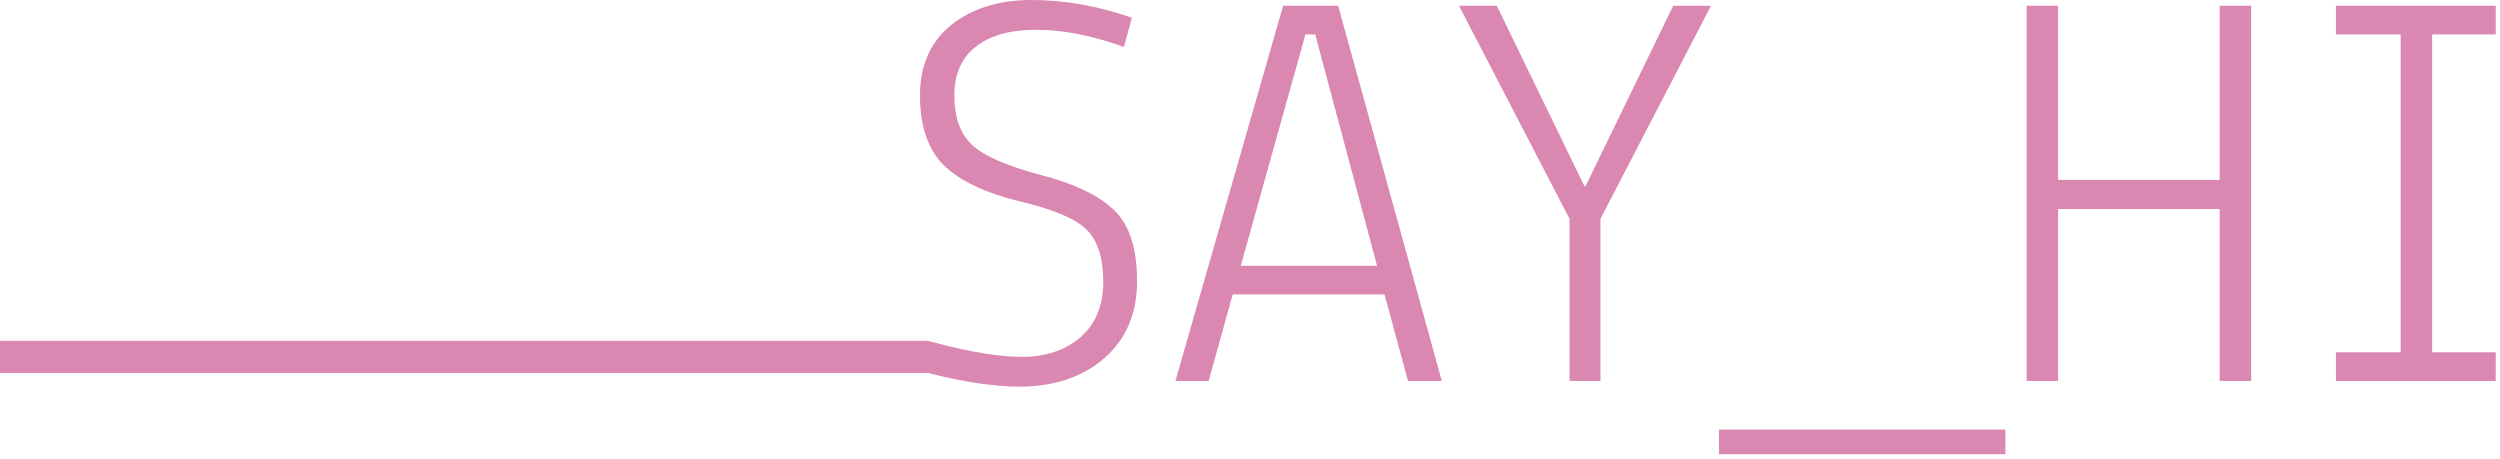 <svg width="419" height="77" viewBox="0 0 419 77" fill="none" xmlns="http://www.w3.org/2000/svg">
<path fill-rule="evenodd" clip-rule="evenodd" d="M215.052 0.96L197.004 63.84H202.572L206.604 49.344H232.044L235.98 63.84H241.644L224.268 0.96H215.052ZM220.428 5.76L230.796 44.544H207.948L218.796 5.76H220.428ZM268.236 63.84V36.672L286.764 0.96H280.428L265.74 31.2H265.548L250.86 0.96H244.524L263.052 36.672V63.84H268.236ZM288.108 72V76.128H336.108V72H288.108ZM339.66 0.96V63.84H344.94V35.04H372.012V63.84H377.292V0.96H372.012V30.144H344.94V0.96H339.66ZM391.5 59.04V63.84H418.284V59.04H407.628V5.76H418.284V0.96H391.5V5.76H402.348V59.04H391.5Z" fill="#DA87B1"/>
<path d="M158.124 27.648C160.812 30.272 165.004 32.288 170.7 33.696C176.46 35.04 180.268 36.64 182.124 38.496C183.98 40.352 184.908 43.264 184.908 47.232C184.908 51.2 183.628 54.304 181.068 56.544C178.508 58.72 175.244 59.808 171.276 59.808C167.61 59.808 162.851 59.043 157 57.514V57.5H156.991H156.979H156.963H156.948C156.483 57.378 156.011 57.252 155.532 57.12V62.5C161.391 64.033 166.84 64.8 170.796 64.8C176.62 64.8 181.356 63.232 185.004 60.096C188.716 56.896 190.572 52.576 190.572 47.136C190.572 41.632 189.292 37.664 186.732 35.232C184.172 32.736 180.012 30.752 174.252 29.28C168.556 27.744 164.748 26.048 162.828 24.192C160.908 22.336 159.948 19.616 159.948 16.032C159.948 12.448 161.132 9.728 163.5 7.872C165.868 5.952 169.26 4.992 173.676 4.992C178.156 4.992 183.052 5.952 188.364 7.872L189.708 2.976C184.012 0.992 178.412 0 172.908 0C167.404 0 162.892 1.408 159.372 4.224C155.916 7.04 154.188 10.976 154.188 16.032C154.188 21.088 155.5 24.96 158.124 27.648Z" fill="#DA87B1"/>
<path d="M155.532 62.5V57.12H0V62.5H155.532Z" fill="#DA87B1"/>
</svg>
